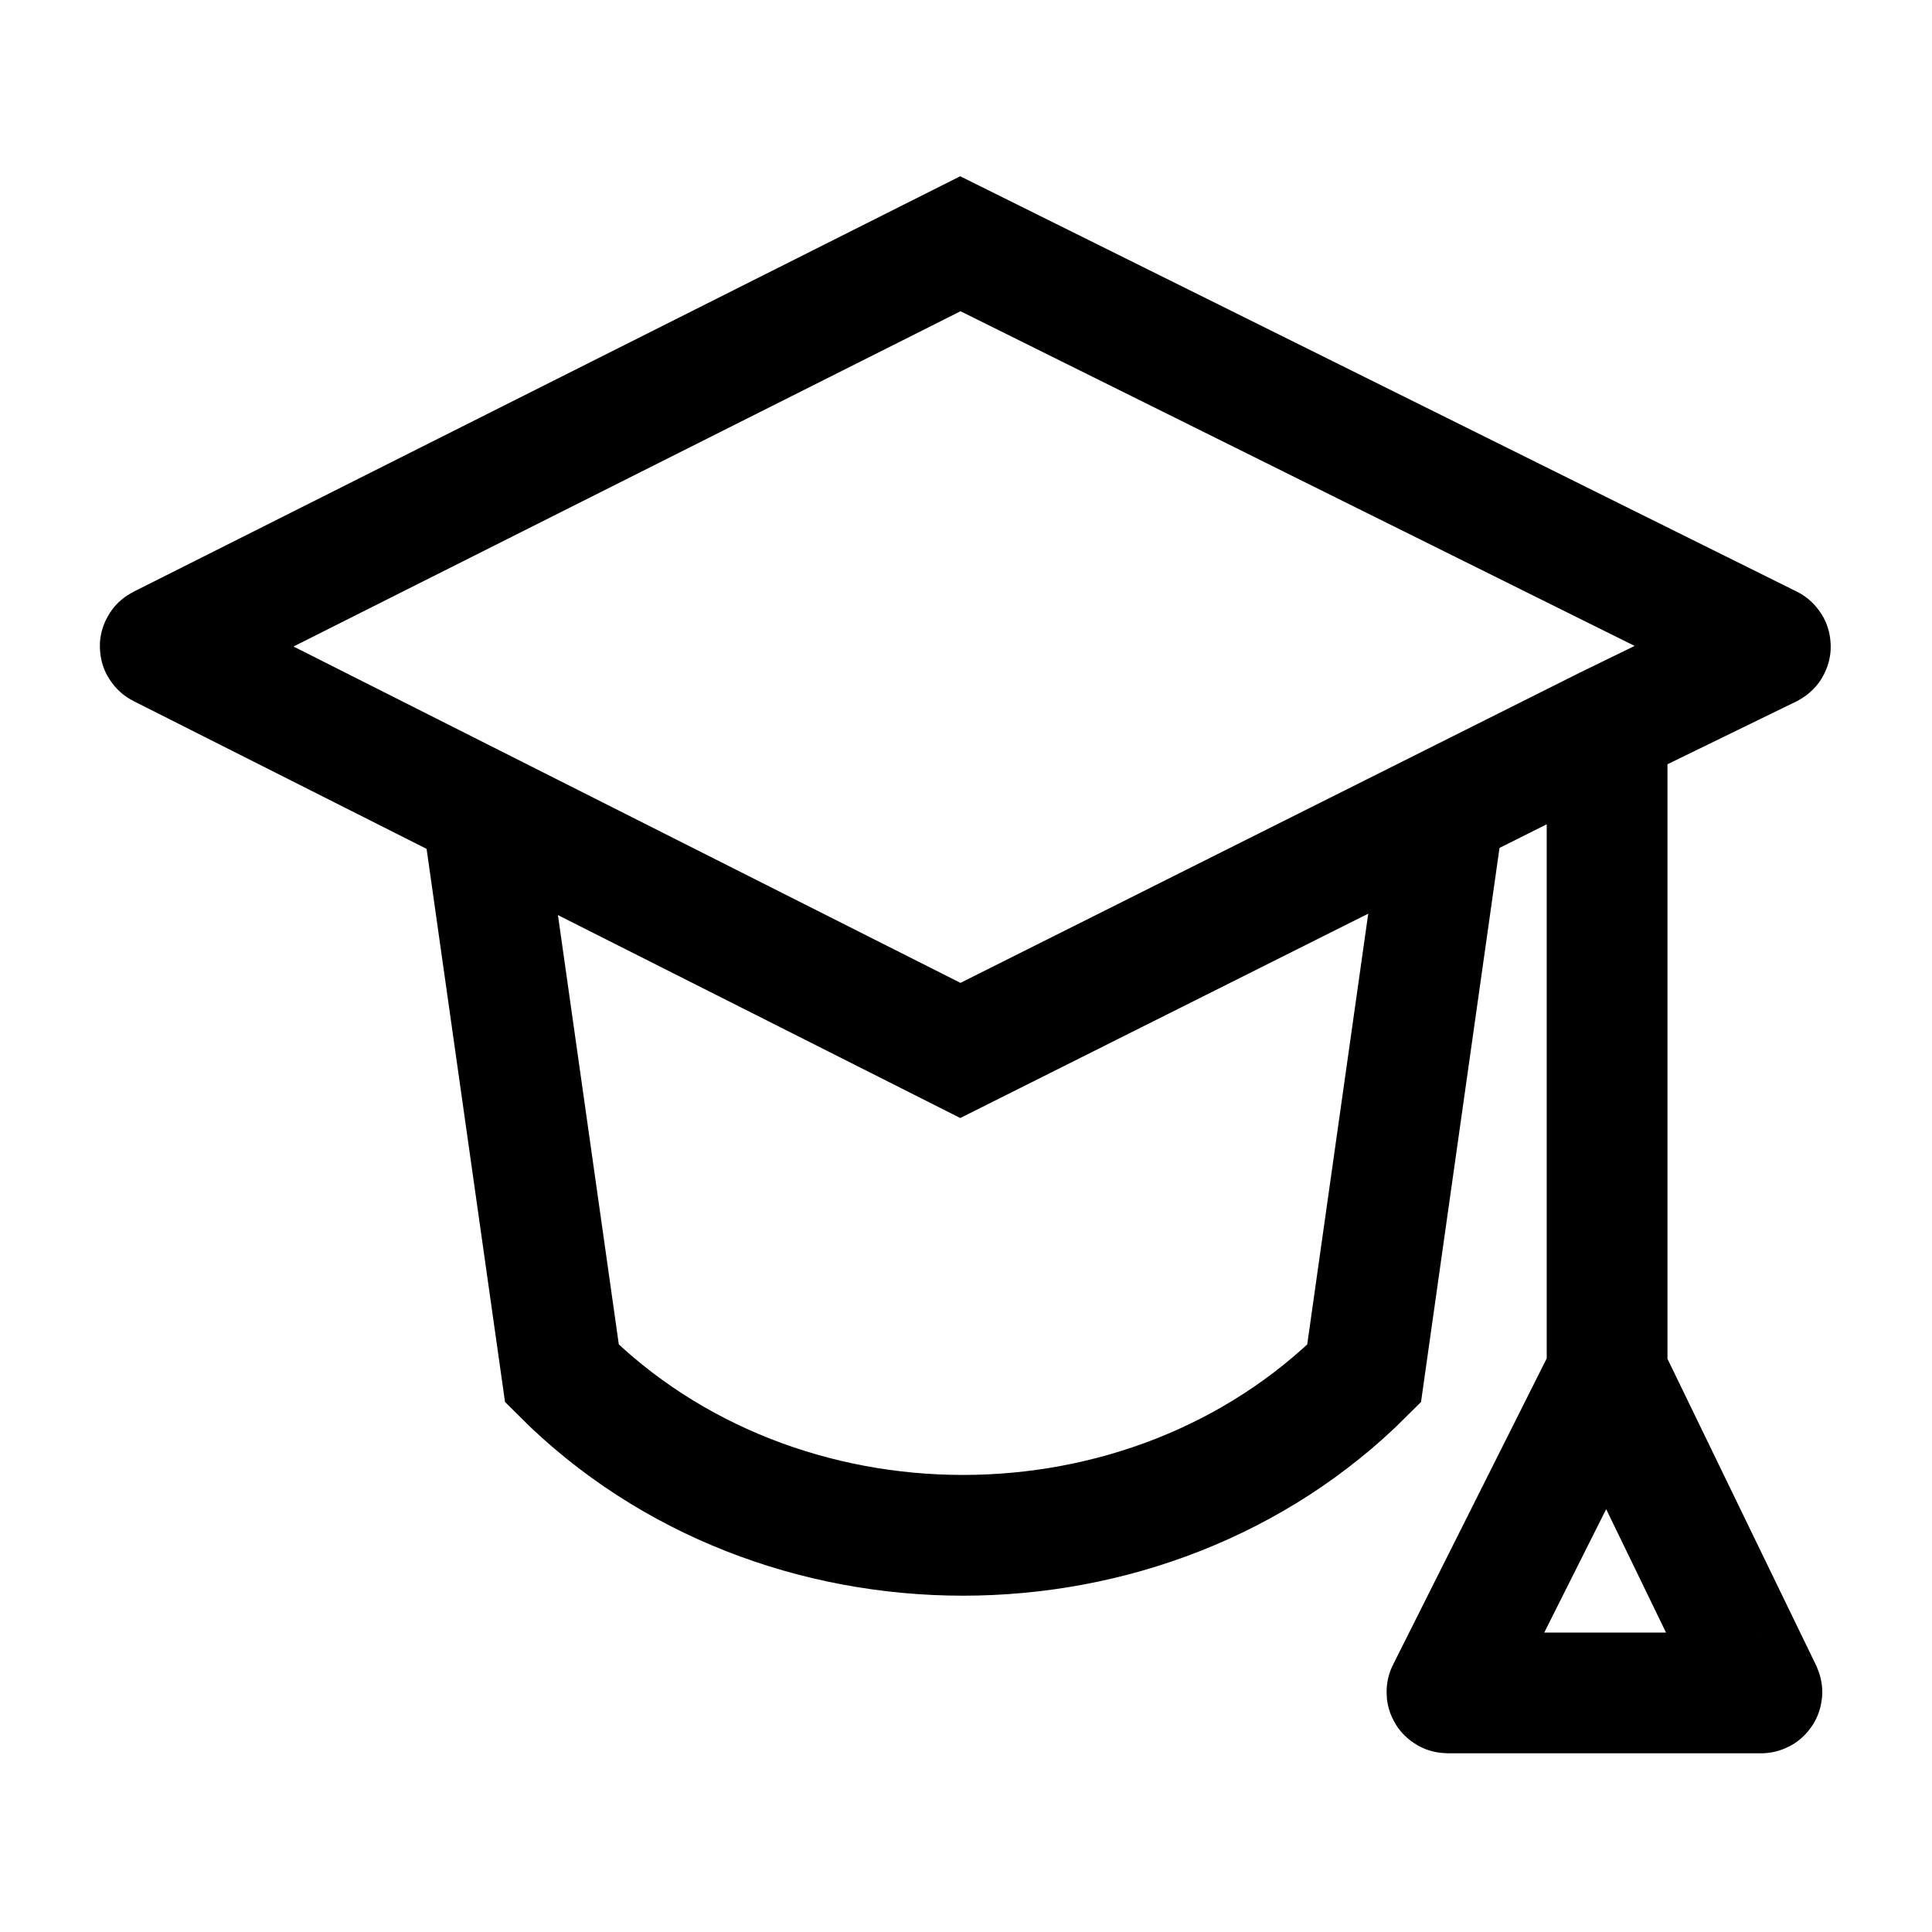 <svg width="24" height="24" viewBox="0 0 24 24" fill="none" xmlns="http://www.w3.org/2000/svg">
    <path d="M5.984 10.031L6.981 17.063C9.662 19.742 14.263 19.742 16.945 17.063L17.941 10.031" stroke="currentColor" stroke-width="1.5"/>
    <path d="M19.964 9.025L11.93 13.049L1.996 8.039C1.988 8.035 1.988 8.024 1.996 8.021L11.93 3.028L21.987 8.021C21.994 8.024 21.994 8.035 21.987 8.039L19.964 9.025ZM19.964 9.025V17.052M19.964 17.052L17.975 21.016C17.972 21.022 17.977 21.03 17.984 21.03H21.877C21.884 21.03 21.889 21.023 21.886 21.016L19.964 17.052Z" stroke="currentColor" stroke-width="1.5"/>
</svg>
